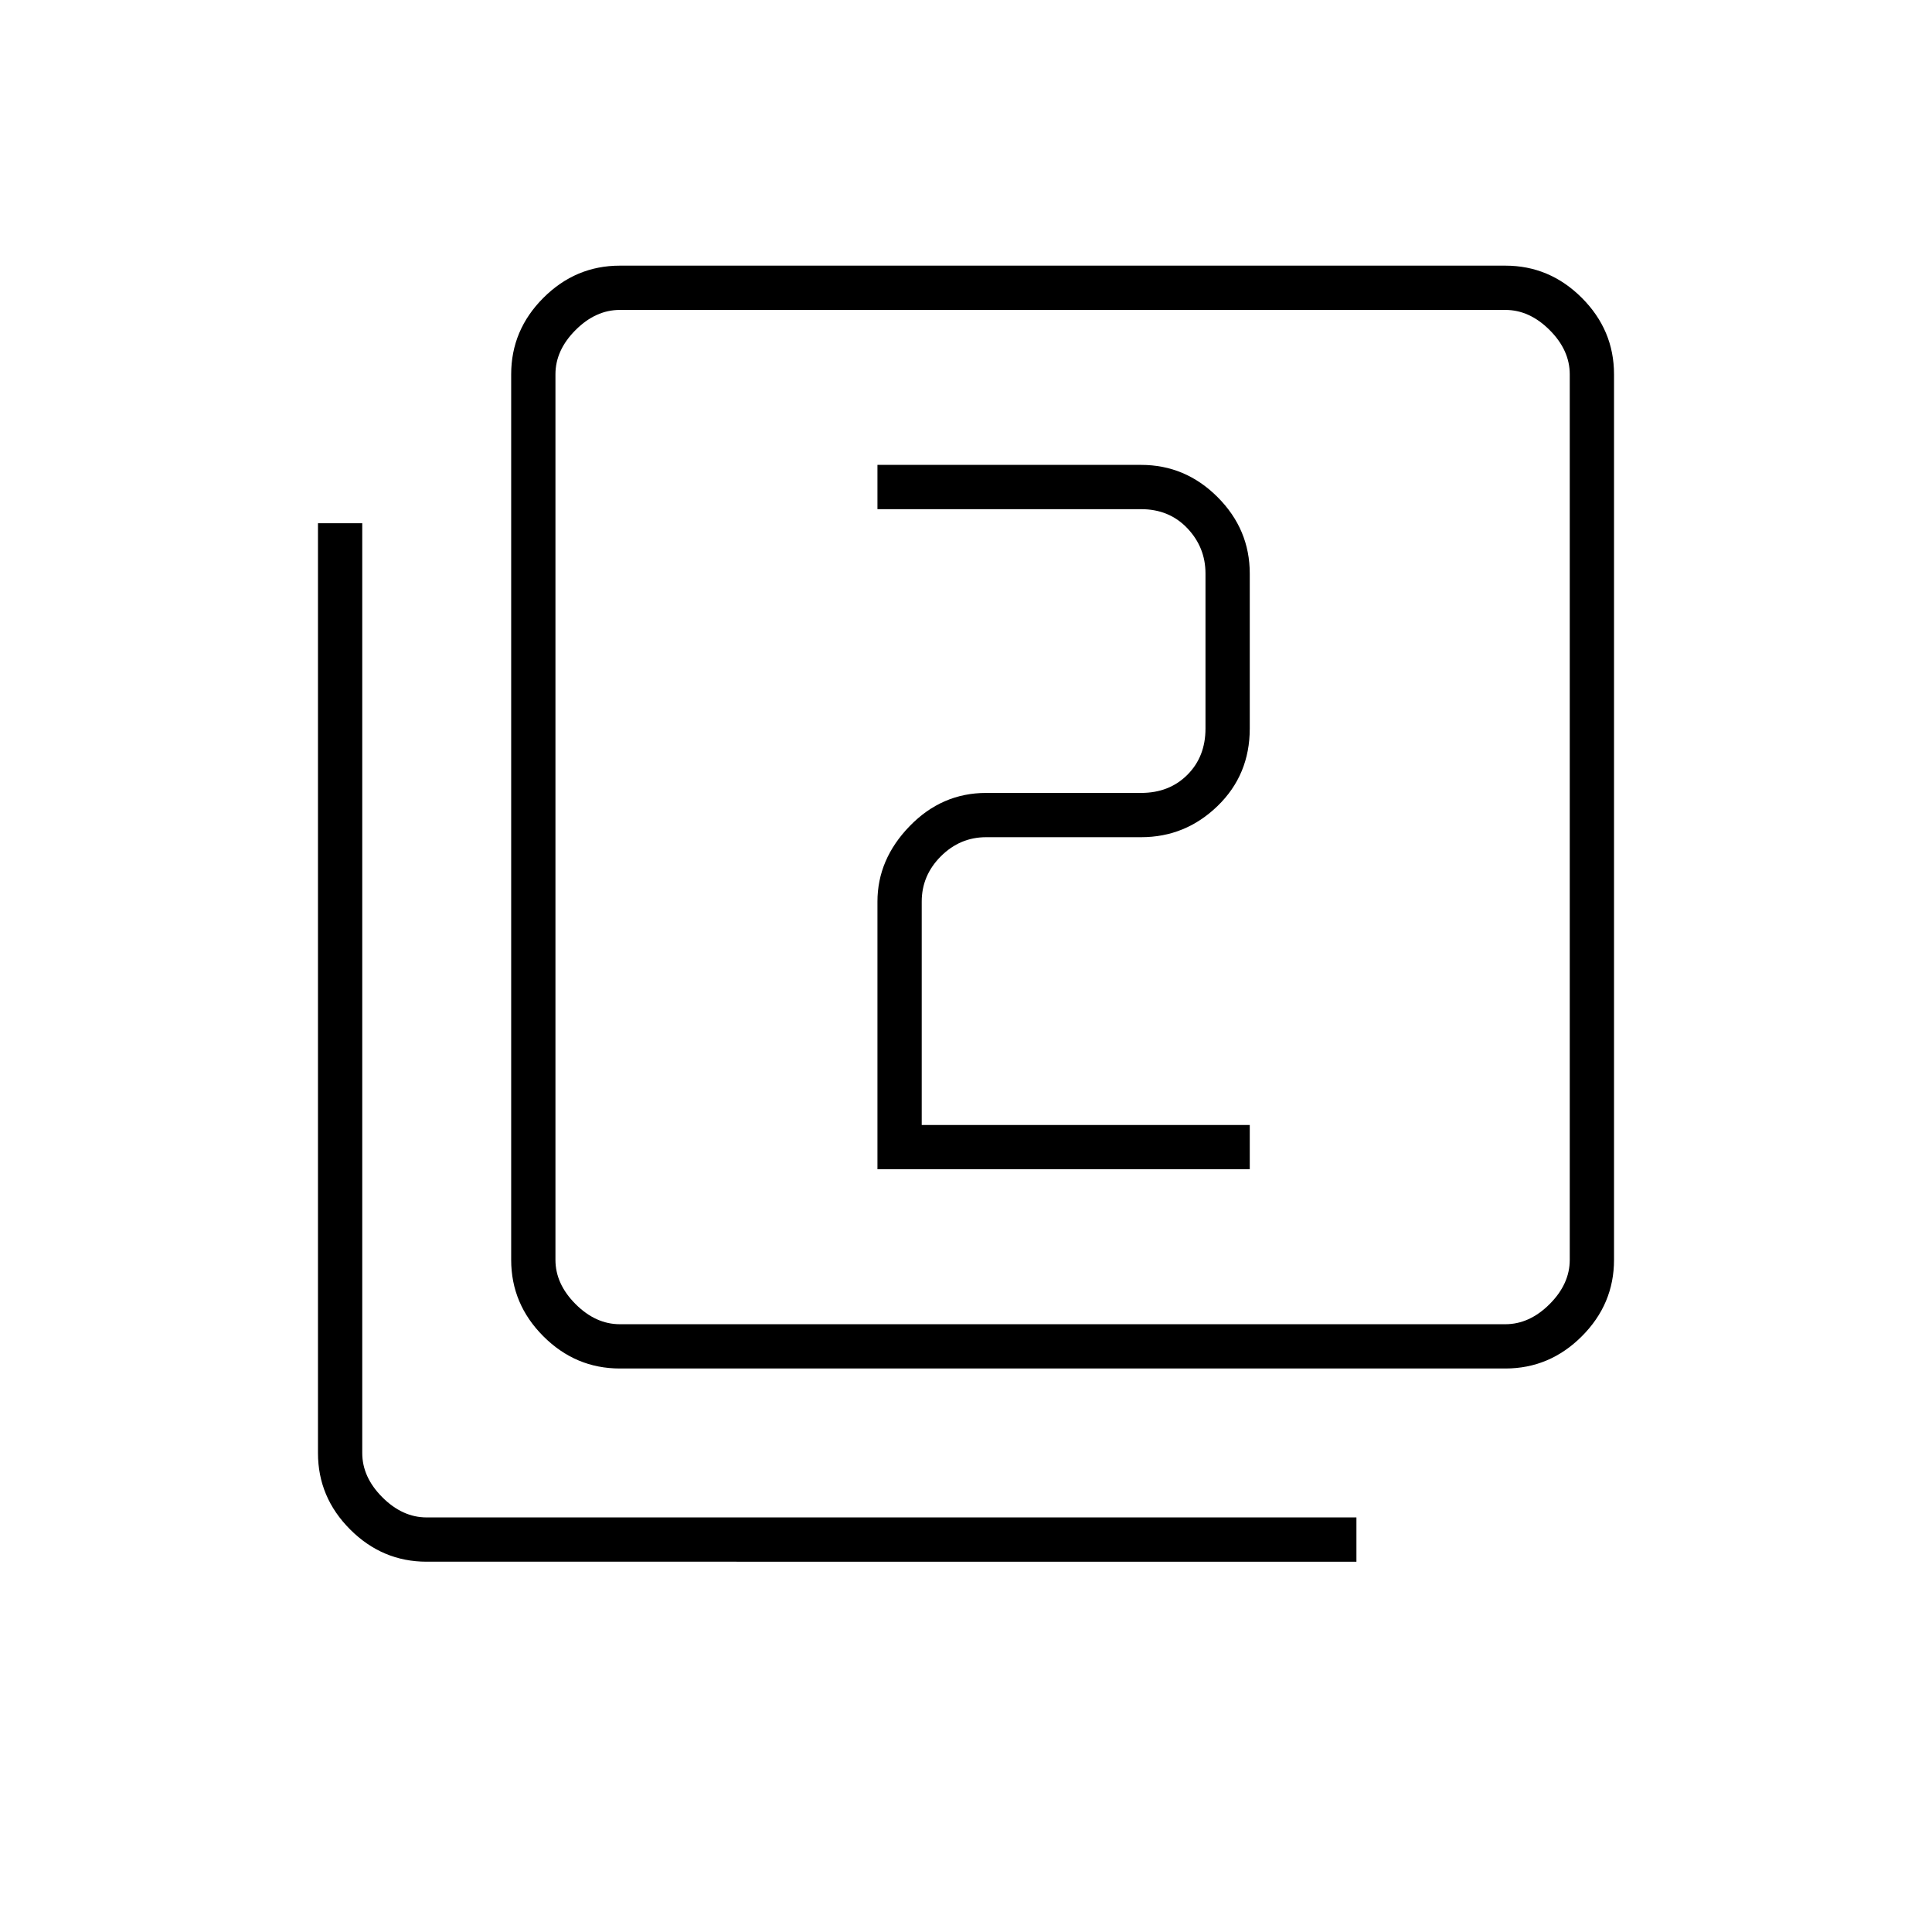 <svg xmlns="http://www.w3.org/2000/svg" height="48" width="48"><path d="M21.8 29.05h9.25v-1.1H22.9V22.4q0-.65.475-1.125T24.5 20.8h3.85q1.1 0 1.9-.775.8-.775.8-1.925v-3.85q0-1.1-.8-1.9-.8-.8-1.9-.8H21.8v1.1h6.55q.7 0 1.15.475.45.475.45 1.125v3.85q0 .7-.45 1.15-.45.45-1.15.45H24.5q-1.1 0-1.9.825-.8.825-.8 1.875ZM15.4 34q-1.1 0-1.9-.8-.8-.8-.8-1.9v-22q0-1.1.8-1.9.8-.8 1.9-.8h22q1.1 0 1.9.8.8.8.8 1.9v22q0 1.1-.8 1.9-.8.8-1.9.8Zm0-1.1h22q.6 0 1.1-.5.5-.5.5-1.1v-22q0-.6-.5-1.1-.5-.5-1.1-.5h-22q-.6 0-1.1.5-.5.5-.5 1.1v22q0 .6.5 1.1.5.5 1.1.5Zm-4.8 5.9q-1.1 0-1.9-.8-.8-.8-.8-1.9V13H9v23.1q0 .6.5 1.1.5.5 1.1.5h23.1v1.1Zm3.2-31.1v25.2V7.7Z"/></svg>